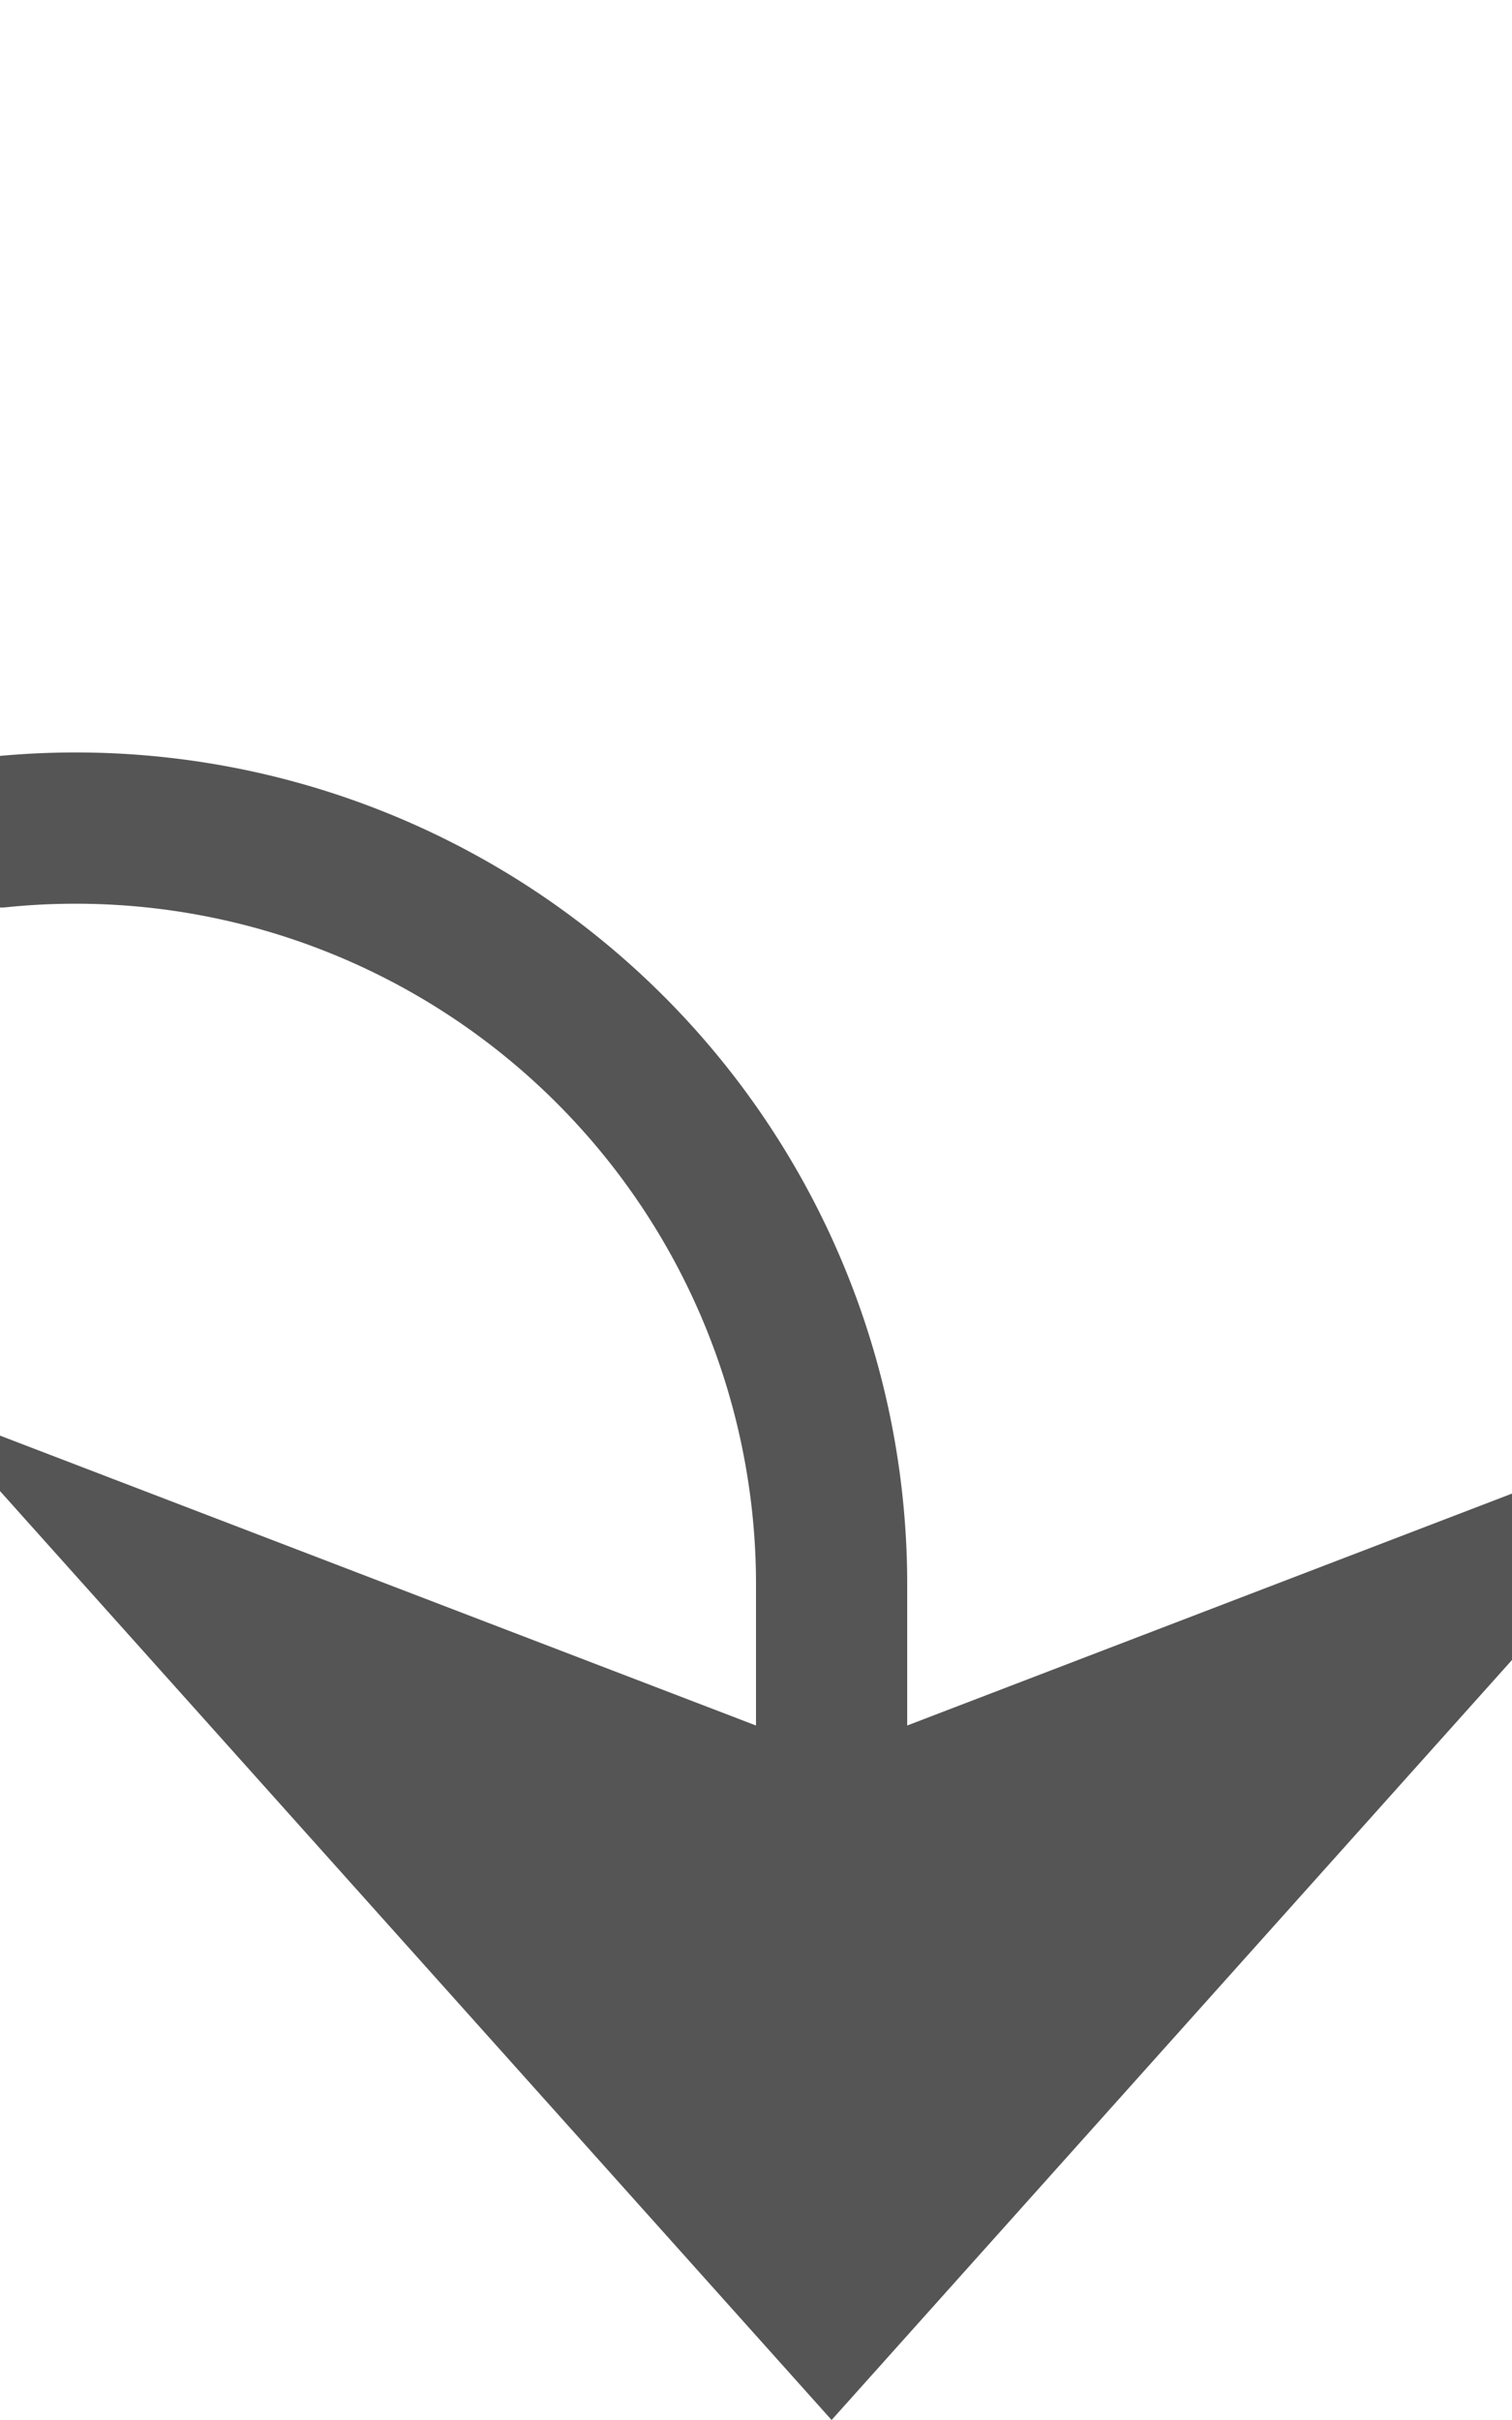 ﻿<?xml version="1.0" encoding="utf-8"?>
<svg version="1.1" xmlns:xlink="http://www.w3.org/1999/xlink" width="10px" height="16px" preserveAspectRatio="xMidYMin meet" viewBox="698 905  8 16" xmlns="http://www.w3.org/2000/svg">
  <defs>
    <mask fill="white" id="clip126">
      <path d="M 623.827 896  L 654.173 896  L 654.173 924  L 623.827 924  Z M 582 875  L 718 875  L 718 937  L 582 937  Z " fill-rule="evenodd" />
    </mask>
  </defs>
  <path d="M 591.5 885  L 591.5 905  A 5 5 0 0 0 596.5 910.5 L 697 910.5  A 5 5 0 0 1 702.5 915.5 L 702.5 920  " stroke-width="1" stroke="#555555" fill="none" mask="url(#clip126)" />
  <path d="M 591.5 884  A 3 3 0 0 0 588.5 887 A 3 3 0 0 0 591.5 890 A 3 3 0 0 0 594.5 887 A 3 3 0 0 0 591.5 884 Z M 696.5 914.3  L 702.5 921  L 708.5 914.3  L 702.5 916.6  L 696.5 914.3  Z " fill-rule="nonzero" fill="#555555" stroke="none" mask="url(#clip126)" />
</svg>